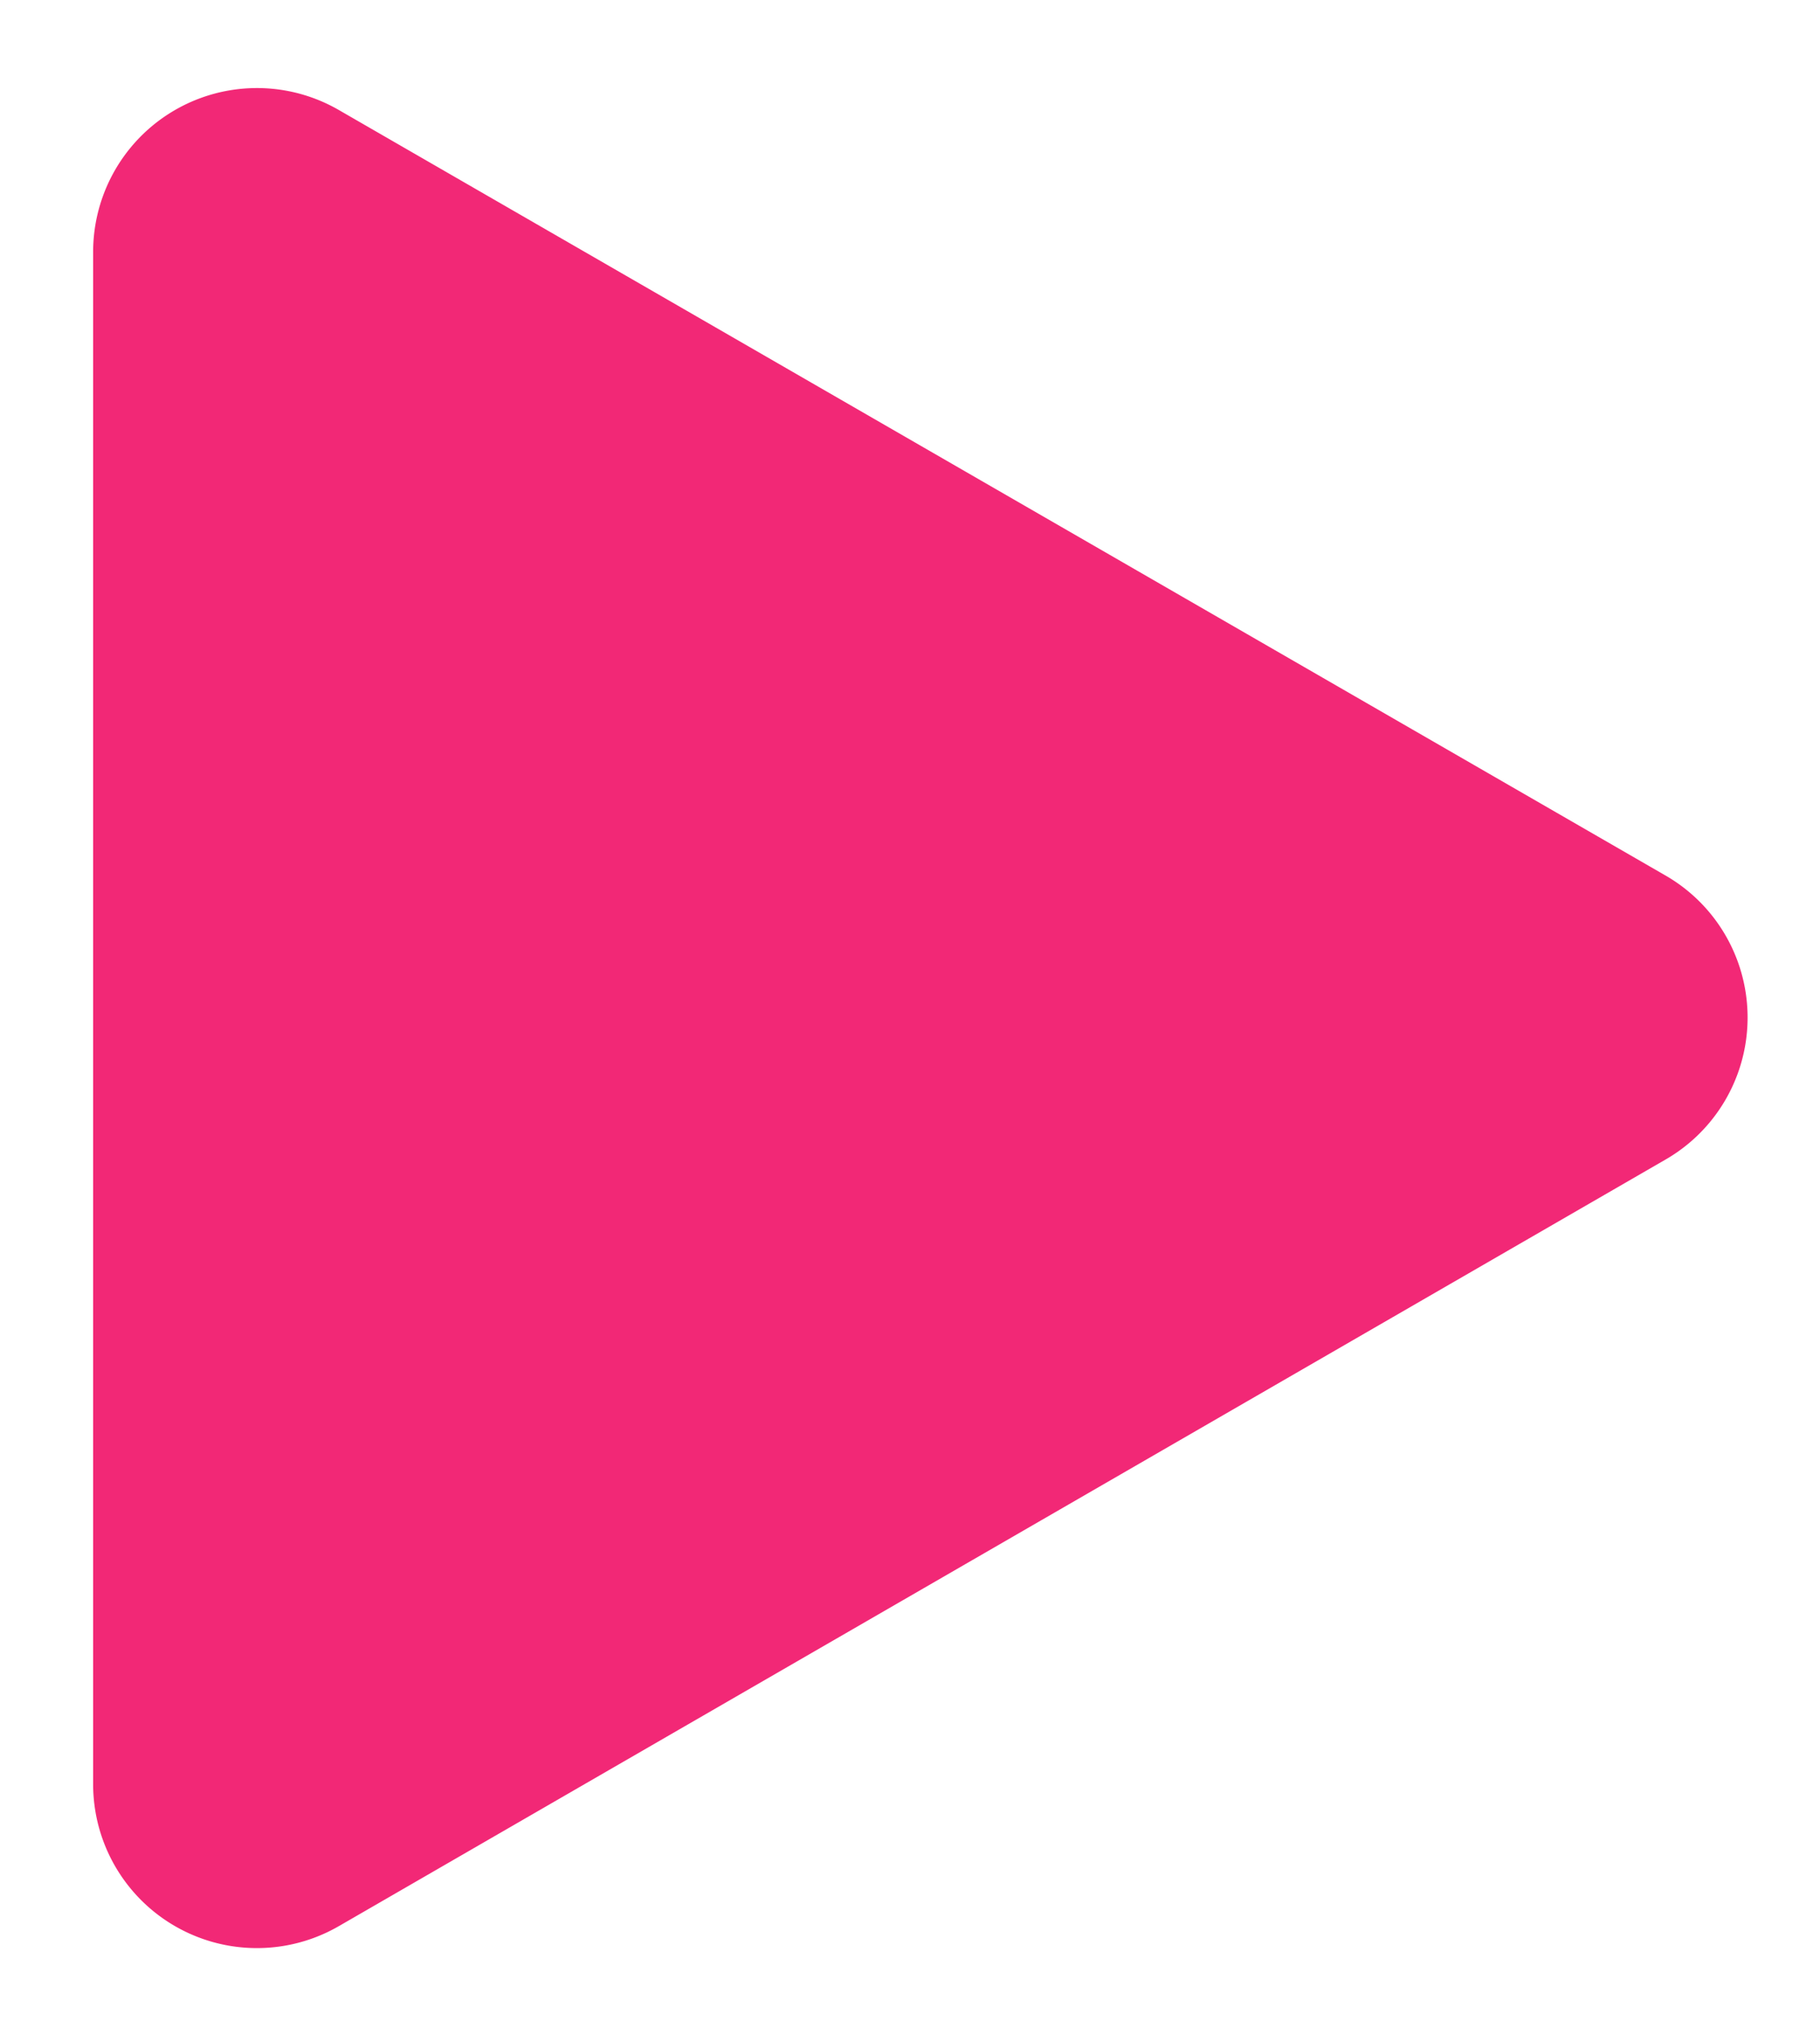 <svg xmlns="http://www.w3.org/2000/svg" xmlns:xlink="http://www.w3.org/1999/xlink" width="17" height="19" viewBox="0 0 17 19"><defs><path id="kmrka" d="M199.55 189.17l-12.38-7.14a1.53 1.53 0 0 0-2.3 1.33v14.29a1.53 1.53 0 0 0 2.3 1.33l12.38-7.15a1.53 1.53 0 0 0 0-2.66z"/></defs><g><g transform="translate(-184 -181)"><use fill="#f22876" xlink:href="#kmrka"/></g></g></svg>